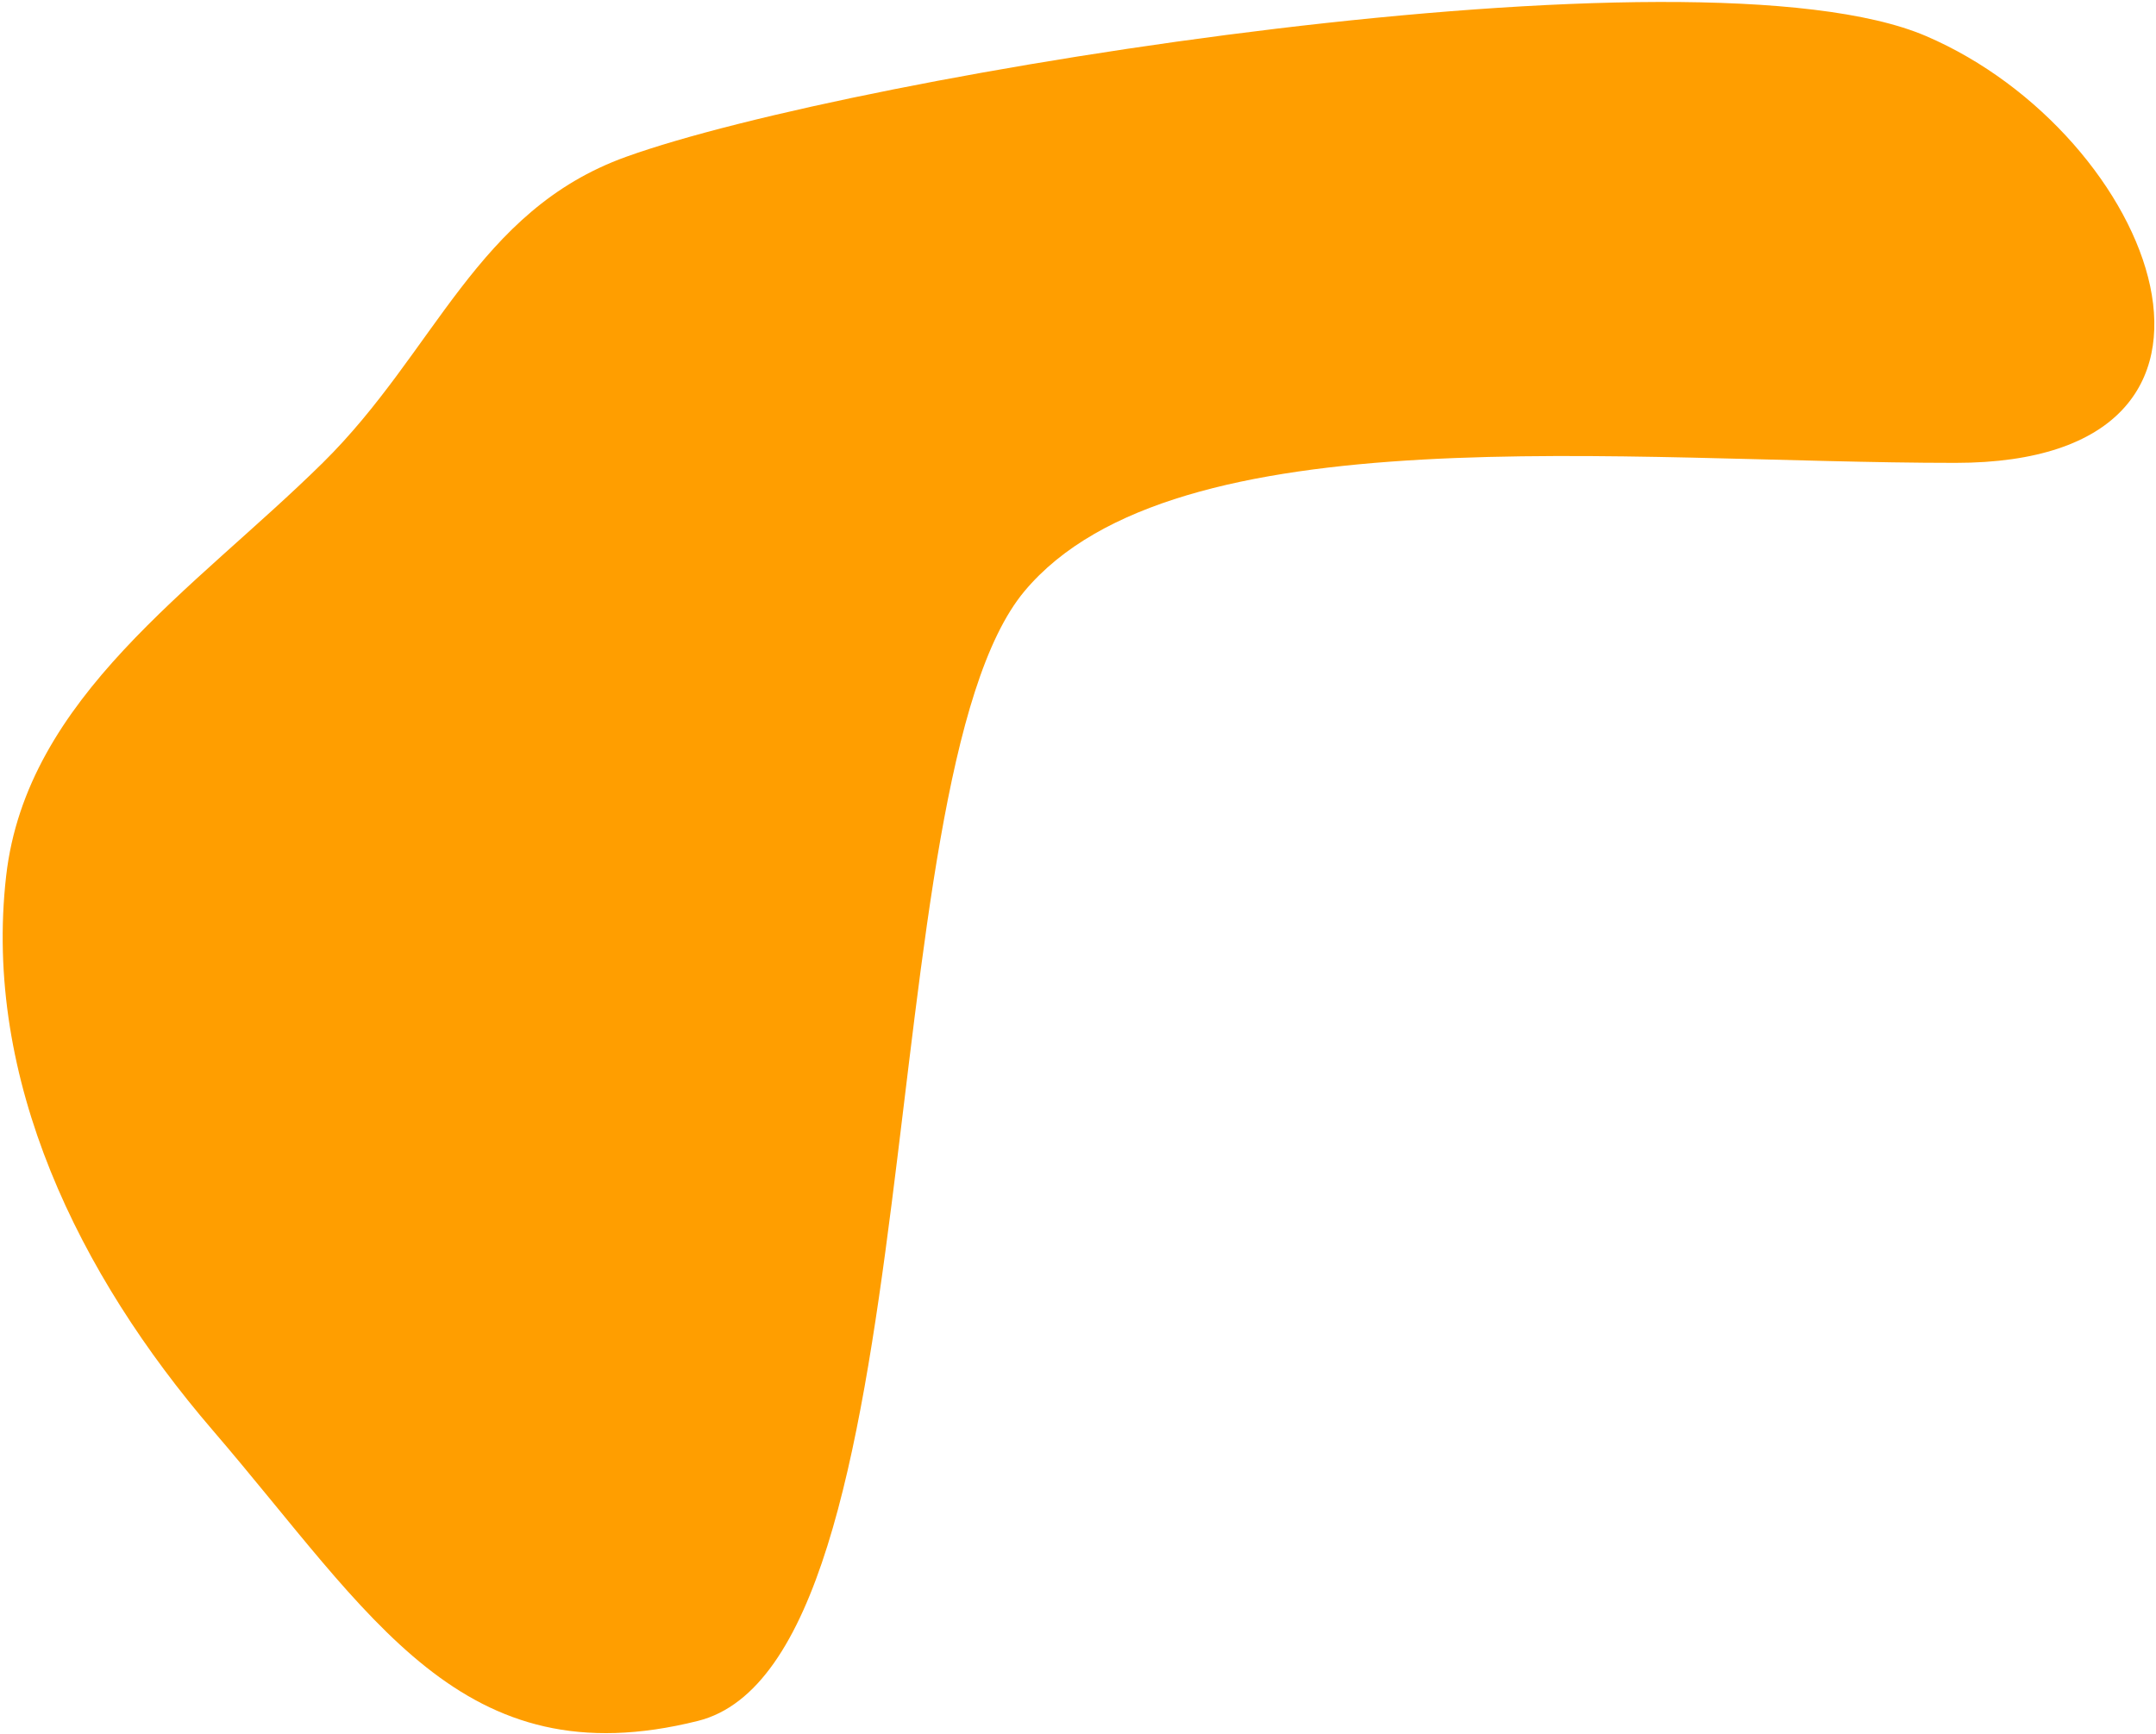 <svg width="660" height="531" viewBox="0 0 660 531" fill="none" xmlns="http://www.w3.org/2000/svg">
    <path fill-rule="evenodd" clip-rule="evenodd" d="M598.592 141.72C699.592 141.72 659.593 41.037 589.592 11.037C519.592 -18.963 261.828 22.715 191.593 48.037C145.844 64.531 133.409 107.57 98.787 141.72C59.476 180.495 8.13 213.347 1.881 268.208C-5.217 330.53 24.179 390.265 65.06 437.838C113.767 494.519 141.132 545.011 213.638 526.899C286.692 508.651 265.347 238.849 313.592 181.037C359.592 125.916 497.593 141.72 598.592 141.72Z" fill="#FF9E00" />
</svg>
    